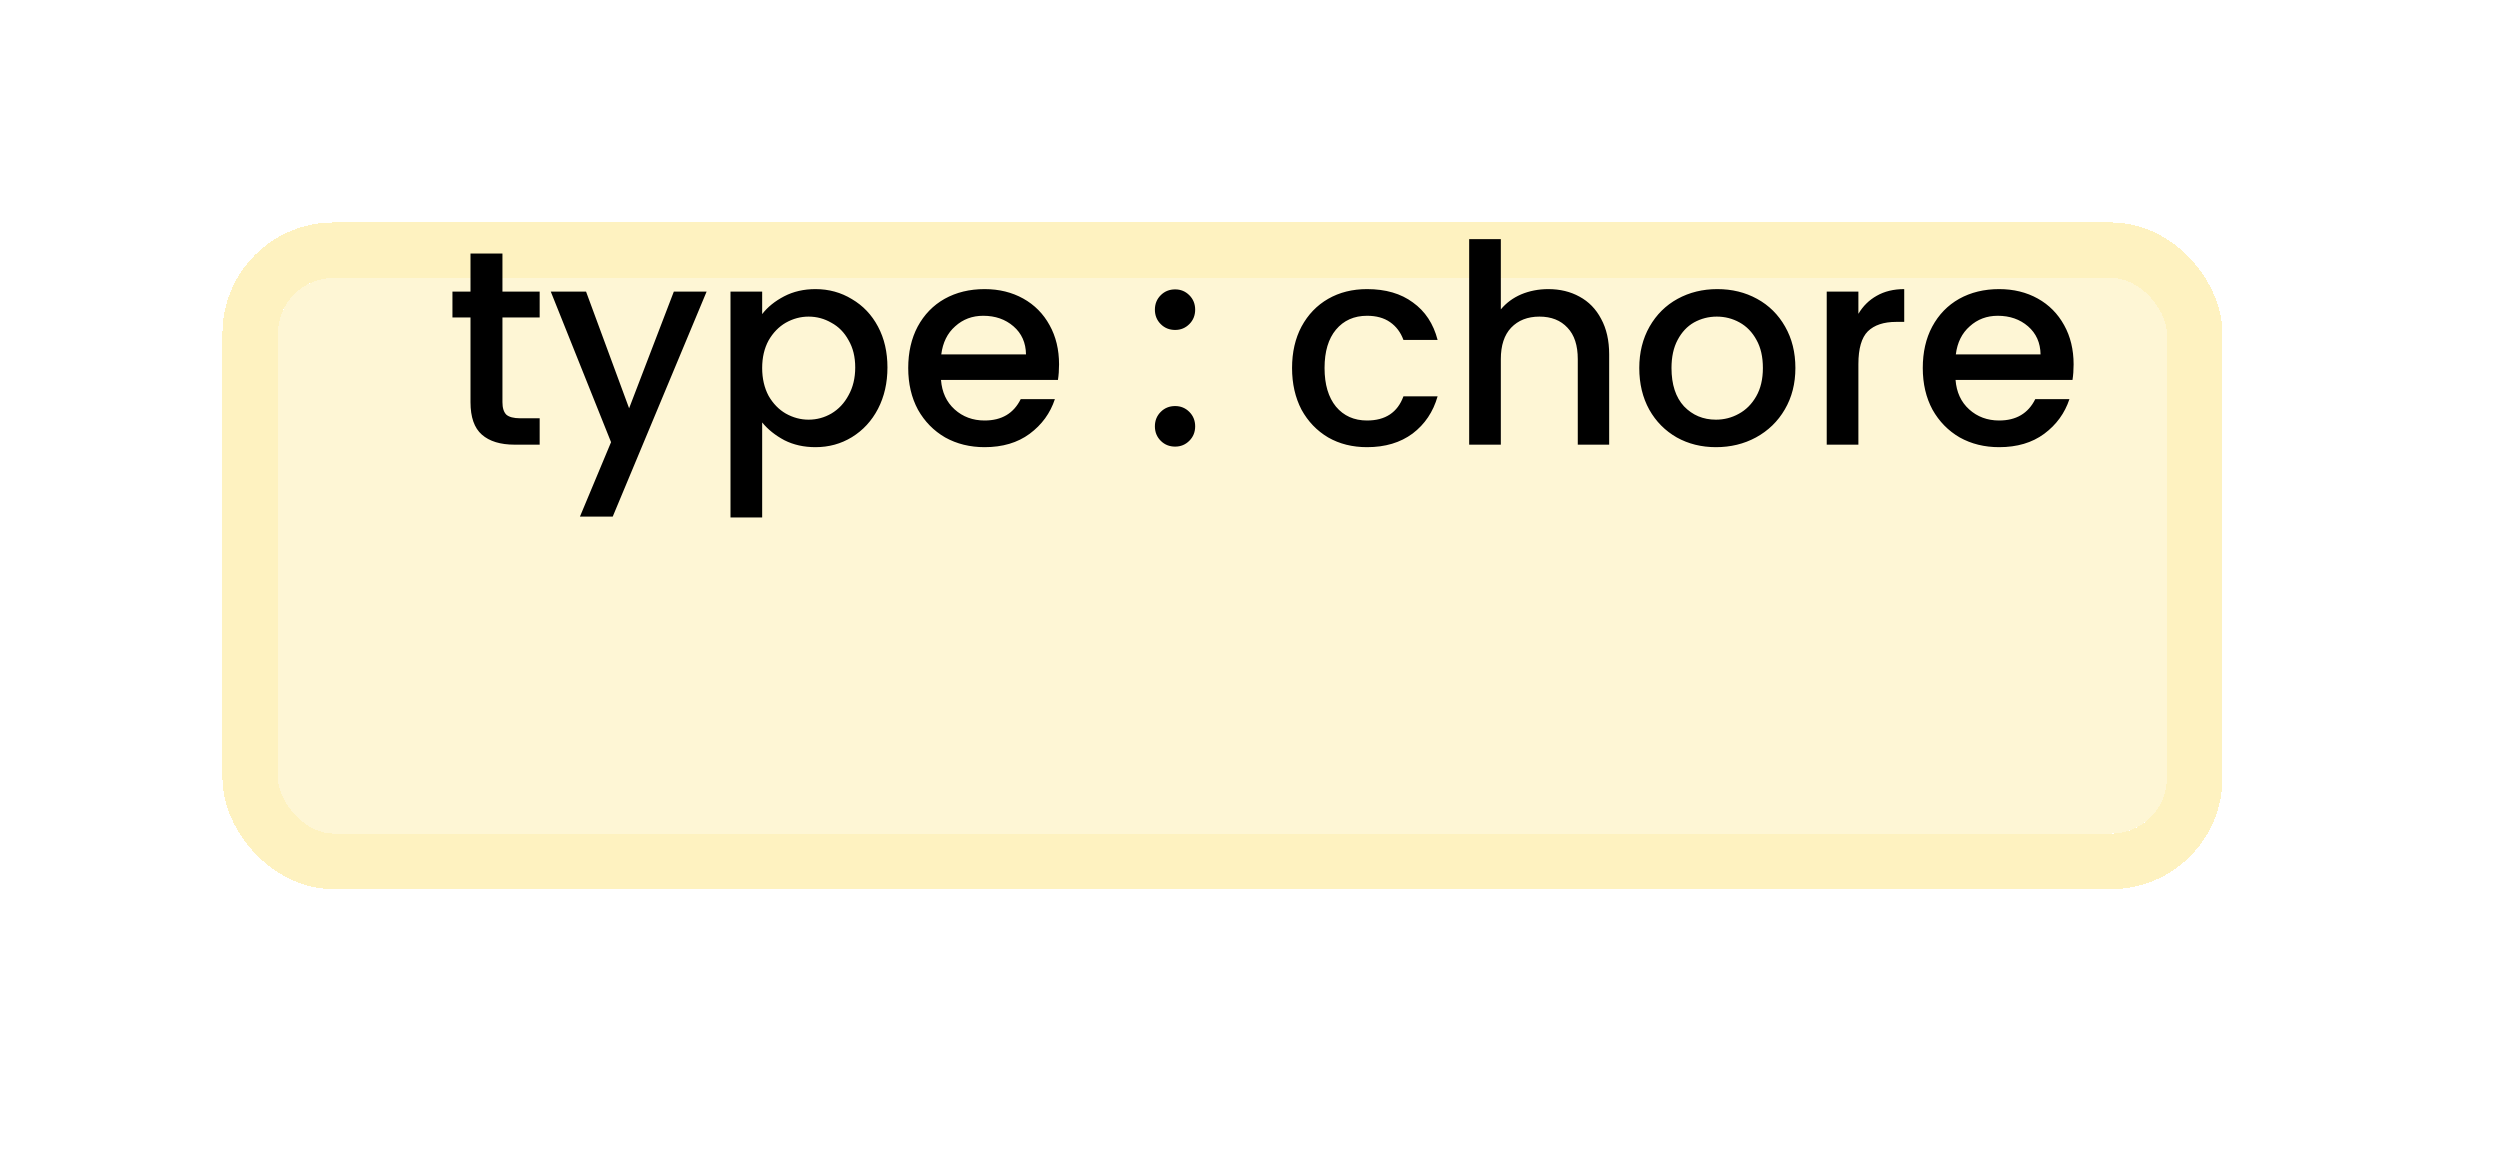 <svg width="45" height="21" viewBox="0 0 45 21" fill="none" xmlns="http://www.w3.org/2000/svg">
<g filter="url(#filter0_d_17_170)">
<rect x="5.004" y="1.004" width="34" height="10" rx="1" fill="#FEF2C0" fill-opacity="0.67" style="mix-blend-mode:darken" shape-rendering="crispEdges"/>
<rect x="4.504" y="0.504" width="35" height="11" rx="1.5" stroke="#FEF2C0" shape-rendering="crispEdges"/>
</g>
<path d="M9.044 5.714V7.239C9.044 7.342 9.067 7.417 9.114 7.464C9.164 7.507 9.247 7.529 9.364 7.529H9.714V8.004H9.264C9.007 8.004 8.811 7.944 8.674 7.824C8.537 7.704 8.469 7.509 8.469 7.239V5.714H8.144V5.249H8.469V4.564H9.044V5.249H9.714V5.714H9.044ZM12.719 5.249L11.029 9.299H10.439L10.999 7.959L9.914 5.249H10.549L11.324 7.349L12.129 5.249H12.719ZM13.719 5.654C13.816 5.527 13.948 5.421 14.114 5.334C14.281 5.247 14.469 5.204 14.679 5.204C14.919 5.204 15.138 5.264 15.334 5.384C15.534 5.501 15.691 5.666 15.804 5.879C15.918 6.092 15.974 6.337 15.974 6.614C15.974 6.891 15.918 7.139 15.804 7.359C15.691 7.576 15.534 7.746 15.334 7.869C15.138 7.989 14.919 8.049 14.679 8.049C14.469 8.049 14.283 8.007 14.119 7.924C13.956 7.837 13.823 7.731 13.719 7.604V9.314H13.149V5.249H13.719V5.654ZM15.394 6.614C15.394 6.424 15.354 6.261 15.274 6.124C15.198 5.984 15.094 5.879 14.964 5.809C14.838 5.736 14.701 5.699 14.554 5.699C14.411 5.699 14.274 5.736 14.144 5.809C14.018 5.882 13.914 5.989 13.834 6.129C13.758 6.269 13.719 6.434 13.719 6.624C13.719 6.814 13.758 6.981 13.834 7.124C13.914 7.264 14.018 7.371 14.144 7.444C14.274 7.517 14.411 7.554 14.554 7.554C14.701 7.554 14.838 7.517 14.964 7.444C15.094 7.367 15.198 7.257 15.274 7.114C15.354 6.971 15.394 6.804 15.394 6.614ZM19.063 6.559C19.063 6.662 19.056 6.756 19.043 6.839H16.938C16.955 7.059 17.036 7.236 17.183 7.369C17.33 7.502 17.51 7.569 17.723 7.569C18.03 7.569 18.246 7.441 18.373 7.184H18.988C18.905 7.437 18.753 7.646 18.533 7.809C18.316 7.969 18.046 8.049 17.723 8.049C17.46 8.049 17.223 7.991 17.013 7.874C16.806 7.754 16.643 7.587 16.523 7.374C16.406 7.157 16.348 6.907 16.348 6.624C16.348 6.341 16.405 6.092 16.518 5.879C16.635 5.662 16.796 5.496 17.003 5.379C17.213 5.262 17.453 5.204 17.723 5.204C17.983 5.204 18.215 5.261 18.418 5.374C18.621 5.487 18.78 5.647 18.893 5.854C19.006 6.057 19.063 6.292 19.063 6.559ZM18.468 6.379C18.465 6.169 18.39 6.001 18.243 5.874C18.096 5.747 17.915 5.684 17.698 5.684C17.501 5.684 17.333 5.747 17.193 5.874C17.053 5.997 16.97 6.166 16.943 6.379H18.468ZM21.153 8.039C21.049 8.039 20.963 8.004 20.893 7.934C20.823 7.864 20.788 7.777 20.788 7.674C20.788 7.571 20.823 7.484 20.893 7.414C20.963 7.344 21.049 7.309 21.153 7.309C21.253 7.309 21.338 7.344 21.408 7.414C21.478 7.484 21.513 7.571 21.513 7.674C21.513 7.777 21.478 7.864 21.408 7.934C21.338 8.004 21.253 8.039 21.153 8.039ZM21.153 5.939C21.049 5.939 20.963 5.904 20.893 5.834C20.823 5.764 20.788 5.677 20.788 5.574C20.788 5.471 20.823 5.384 20.893 5.314C20.963 5.244 21.049 5.209 21.153 5.209C21.253 5.209 21.338 5.244 21.408 5.314C21.478 5.384 21.513 5.471 21.513 5.574C21.513 5.677 21.478 5.764 21.408 5.834C21.338 5.904 21.253 5.939 21.153 5.939ZM23.257 6.624C23.257 6.341 23.314 6.092 23.427 5.879C23.544 5.662 23.704 5.496 23.907 5.379C24.111 5.262 24.344 5.204 24.607 5.204C24.941 5.204 25.216 5.284 25.432 5.444C25.652 5.601 25.801 5.826 25.877 6.119H25.262C25.212 5.982 25.132 5.876 25.022 5.799C24.912 5.722 24.774 5.684 24.607 5.684C24.374 5.684 24.187 5.767 24.047 5.934C23.911 6.097 23.842 6.327 23.842 6.624C23.842 6.921 23.911 7.152 24.047 7.319C24.187 7.486 24.374 7.569 24.607 7.569C24.937 7.569 25.156 7.424 25.262 7.134H25.877C25.797 7.414 25.647 7.637 25.427 7.804C25.207 7.967 24.934 8.049 24.607 8.049C24.344 8.049 24.111 7.991 23.907 7.874C23.704 7.754 23.544 7.587 23.427 7.374C23.314 7.157 23.257 6.907 23.257 6.624ZM27.87 5.204C28.08 5.204 28.267 5.249 28.43 5.339C28.597 5.429 28.727 5.562 28.82 5.739C28.917 5.916 28.965 6.129 28.965 6.379V8.004H28.4V6.464C28.4 6.217 28.339 6.029 28.215 5.899C28.092 5.766 27.924 5.699 27.71 5.699C27.497 5.699 27.327 5.766 27.2 5.899C27.077 6.029 27.015 6.217 27.015 6.464V8.004H26.445V4.304H27.015V5.569C27.112 5.452 27.234 5.362 27.38 5.299C27.53 5.236 27.694 5.204 27.87 5.204ZM30.887 8.049C30.627 8.049 30.392 7.991 30.182 7.874C29.972 7.754 29.807 7.587 29.687 7.374C29.567 7.157 29.507 6.907 29.507 6.624C29.507 6.344 29.569 6.096 29.692 5.879C29.816 5.662 29.984 5.496 30.197 5.379C30.411 5.262 30.649 5.204 30.912 5.204C31.176 5.204 31.414 5.262 31.627 5.379C31.841 5.496 32.009 5.662 32.132 5.879C32.256 6.096 32.317 6.344 32.317 6.624C32.317 6.904 32.254 7.152 32.127 7.369C32.001 7.586 31.827 7.754 31.607 7.874C31.391 7.991 31.151 8.049 30.887 8.049ZM30.887 7.554C31.034 7.554 31.171 7.519 31.297 7.449C31.427 7.379 31.532 7.274 31.612 7.134C31.692 6.994 31.732 6.824 31.732 6.624C31.732 6.424 31.694 6.256 31.617 6.119C31.541 5.979 31.439 5.874 31.312 5.804C31.186 5.734 31.049 5.699 30.902 5.699C30.756 5.699 30.619 5.734 30.492 5.804C30.369 5.874 30.271 5.979 30.197 6.119C30.124 6.256 30.087 6.424 30.087 6.624C30.087 6.921 30.162 7.151 30.312 7.314C30.466 7.474 30.657 7.554 30.887 7.554ZM33.451 5.649C33.534 5.509 33.644 5.401 33.781 5.324C33.921 5.244 34.086 5.204 34.276 5.204V5.794H34.131C33.907 5.794 33.737 5.851 33.621 5.964C33.508 6.077 33.451 6.274 33.451 6.554V8.004H32.881V5.249H33.451V5.649ZM37.325 6.559C37.325 6.662 37.318 6.756 37.305 6.839H35.2C35.217 7.059 35.298 7.236 35.445 7.369C35.592 7.502 35.772 7.569 35.985 7.569C36.291 7.569 36.508 7.441 36.635 7.184H37.25C37.166 7.437 37.015 7.646 36.795 7.809C36.578 7.969 36.308 8.049 35.985 8.049C35.721 8.049 35.485 7.991 35.275 7.874C35.068 7.754 34.905 7.587 34.785 7.374C34.668 7.157 34.61 6.907 34.61 6.624C34.61 6.341 34.666 6.092 34.78 5.879C34.897 5.662 35.058 5.496 35.265 5.379C35.475 5.262 35.715 5.204 35.985 5.204C36.245 5.204 36.477 5.261 36.68 5.374C36.883 5.487 37.041 5.647 37.155 5.854C37.268 6.057 37.325 6.292 37.325 6.559ZM36.73 6.379C36.727 6.169 36.651 6.001 36.505 5.874C36.358 5.747 36.176 5.684 35.96 5.684C35.763 5.684 35.595 5.747 35.455 5.874C35.315 5.997 35.231 6.166 35.205 6.379H36.73Z" fill="black"/>
<defs>
<filter id="filter0_d_17_170" x="0.004" y="0.004" width="44" height="20" filterUnits="userSpaceOnUse" color-interpolation-filters="sRGB">
<feFlood flood-opacity="0" result="BackgroundImageFix"/>
<feColorMatrix in="SourceAlpha" type="matrix" values="0 0 0 0 0 0 0 0 0 0 0 0 0 0 0 0 0 0 127 0" result="hardAlpha"/>
<feOffset dy="4"/>
<feGaussianBlur stdDeviation="2"/>
<feComposite in2="hardAlpha" operator="out"/>
<feColorMatrix type="matrix" values="0 0 0 0 0 0 0 0 0 0 0 0 0 0 0 0 0 0 0.25 0"/>
<feBlend mode="normal" in2="BackgroundImageFix" result="effect1_dropShadow_17_170"/>
<feBlend mode="normal" in="SourceGraphic" in2="effect1_dropShadow_17_170" result="shape"/>
</filter>
</defs>
</svg>
